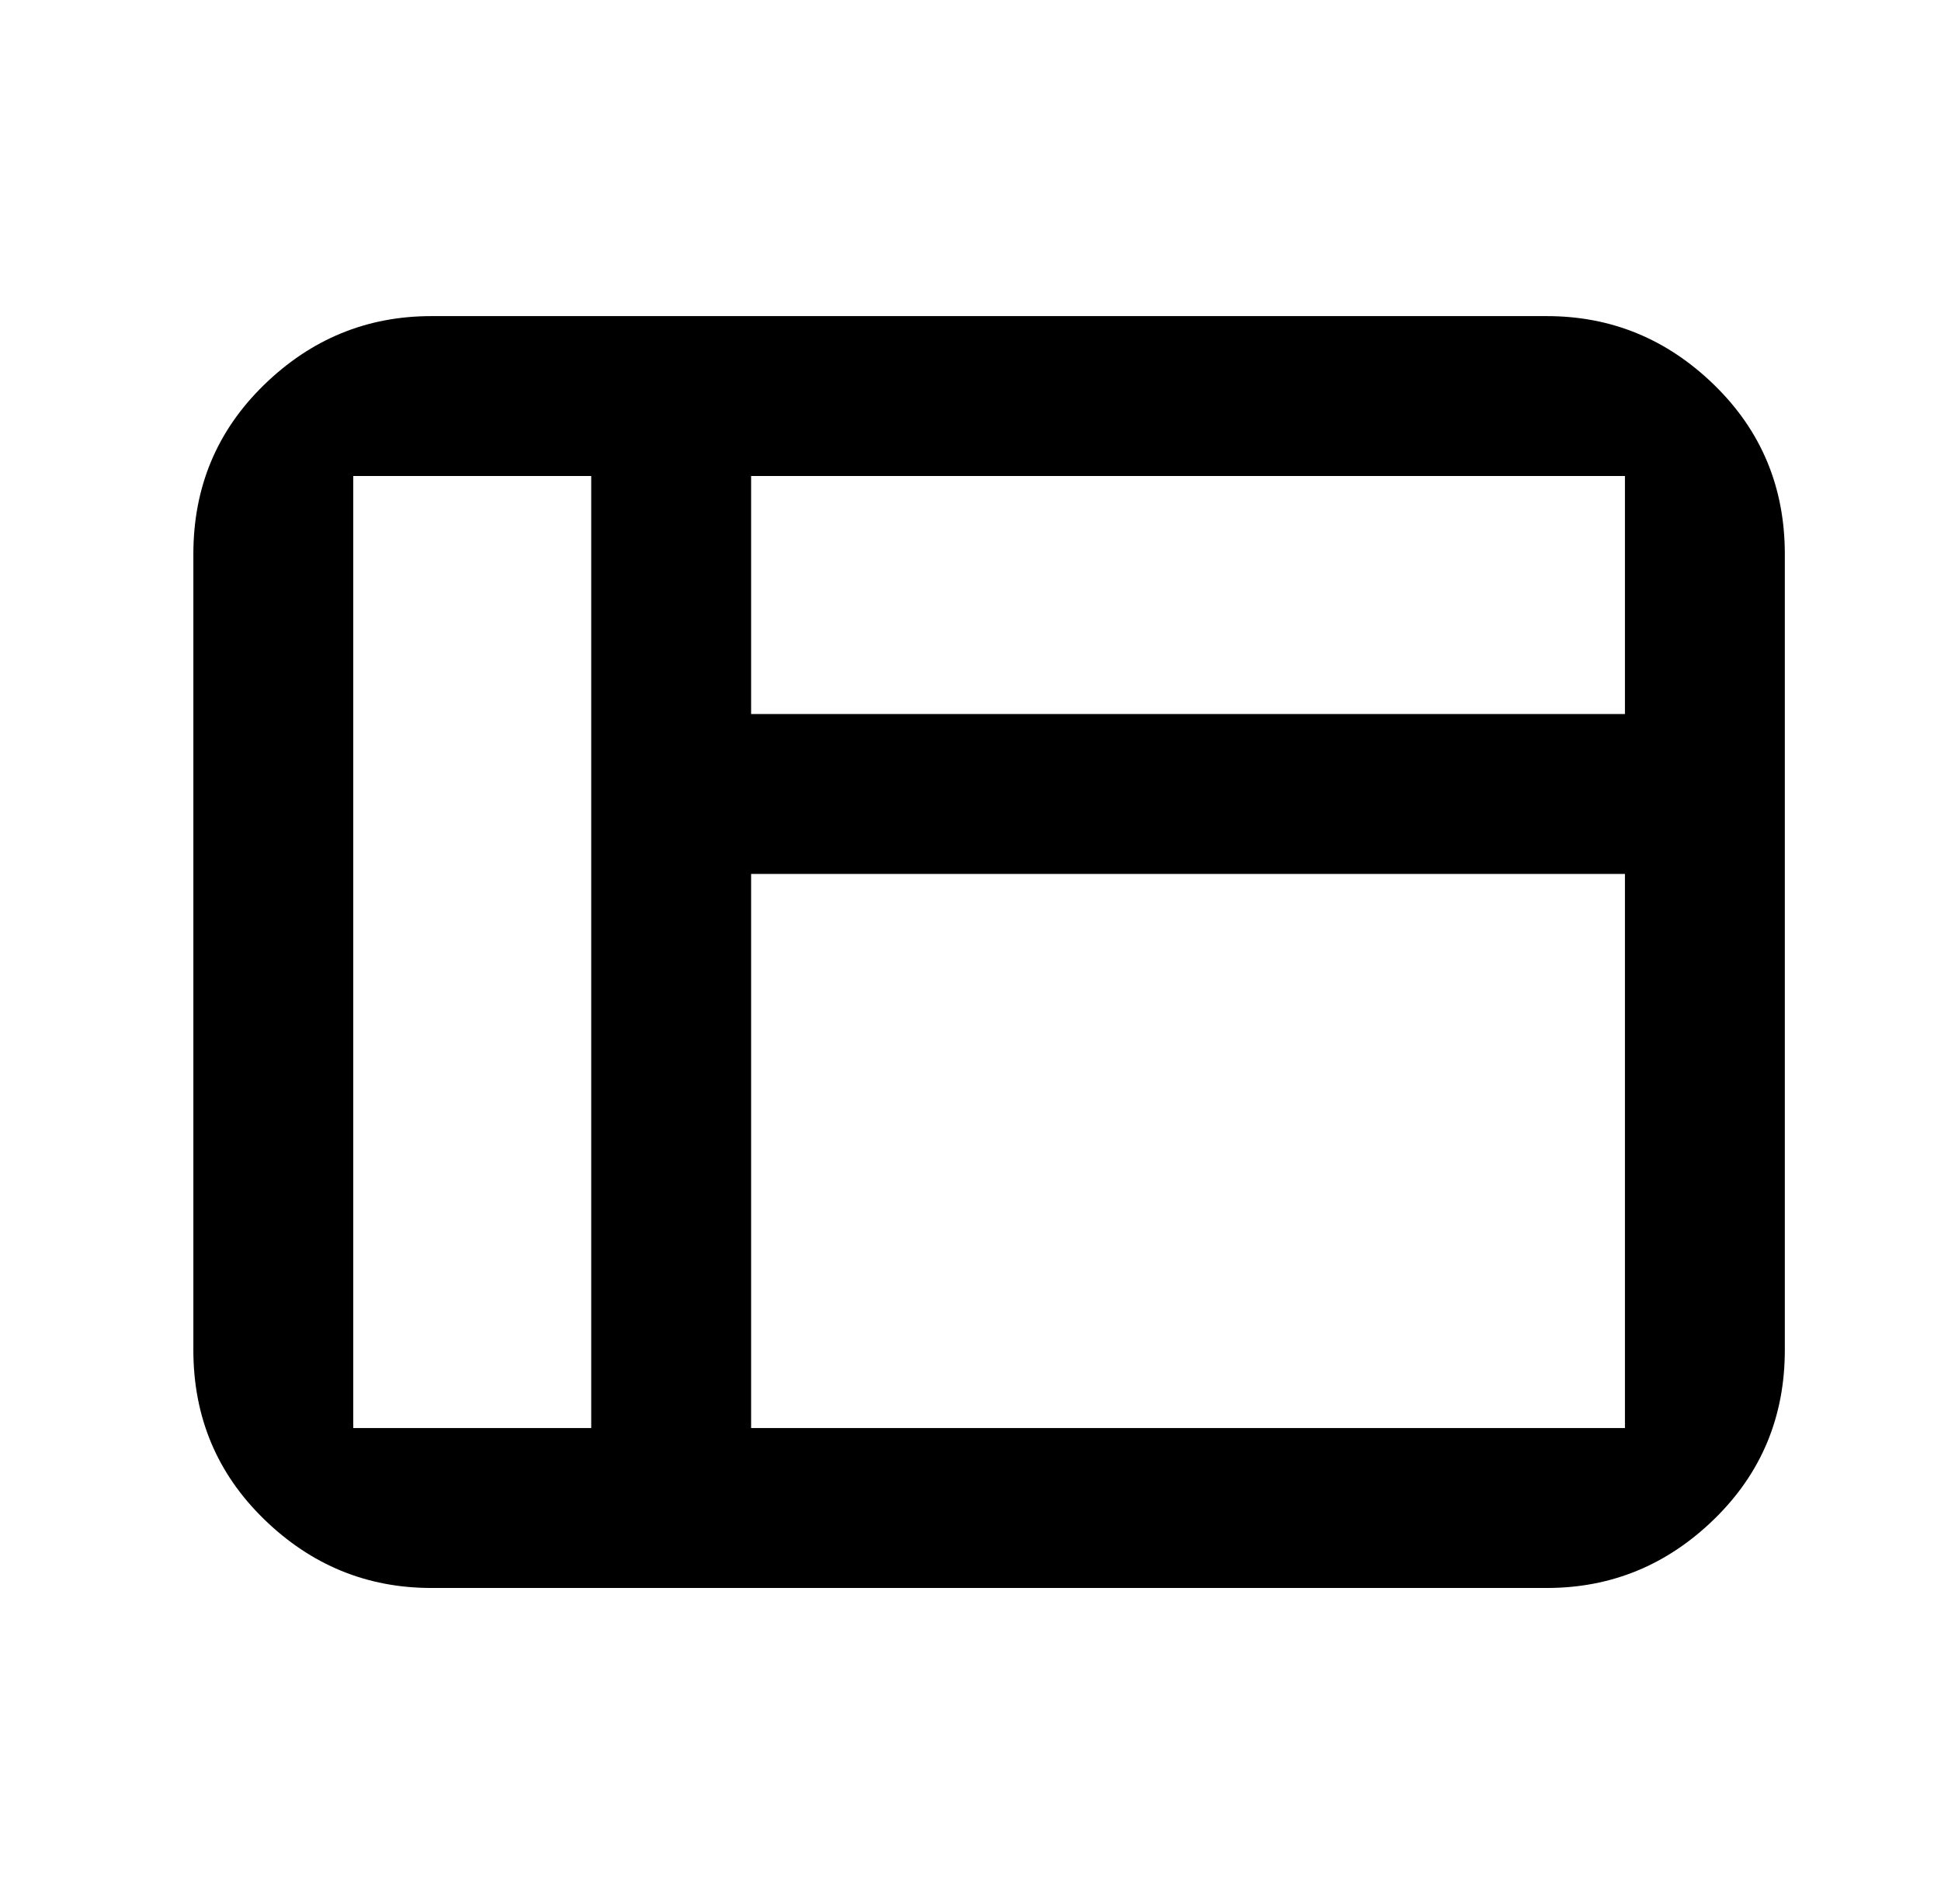 <?xml version="1.0" standalone="no"?>
<!DOCTYPE svg PUBLIC "-//W3C//DTD SVG 1.1//EN" "http://www.w3.org/Graphics/SVG/1.1/DTD/svg11.dtd" >
<svg xmlns="http://www.w3.org/2000/svg" xmlns:xlink="http://www.w3.org/1999/xlink" version="1.1" viewBox="-10 0 522 512">
   <path fill="currentColor"
d="M106 85h300q26 0 45 18.5t19 45.5v214q0 27 -19 45.5t-45 18.5h-300q-26 0 -45 -18.5t-19 -45.5v-214q0 -27 19 -45.5t45 -18.5zM192 128v64h235v-64h-235zM192 235v149h235v-149h-235zM85 128v256h64v-256h-64z" />
</svg>

